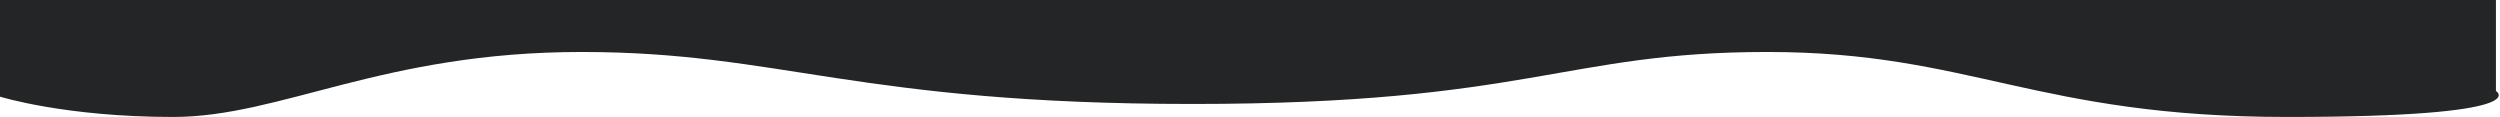 <svg width="1539" height="72" viewBox="0 0 1539 72" fill="none" xmlns="http://www.w3.org/2000/svg">
<path d="M-0 0H1536.5V56C1536.5 56 1563 72 1408 72C1253 72 1213 32 1088 32C963 32 941 64 734 64C527 64 480.5 32 358 32C235.5 32 173 72 106.5 72C40 72 -0 59.5 -0 59.5C-0 37.499 -0 22.001 -0 0Z" fill="#232526"/>
</svg>
